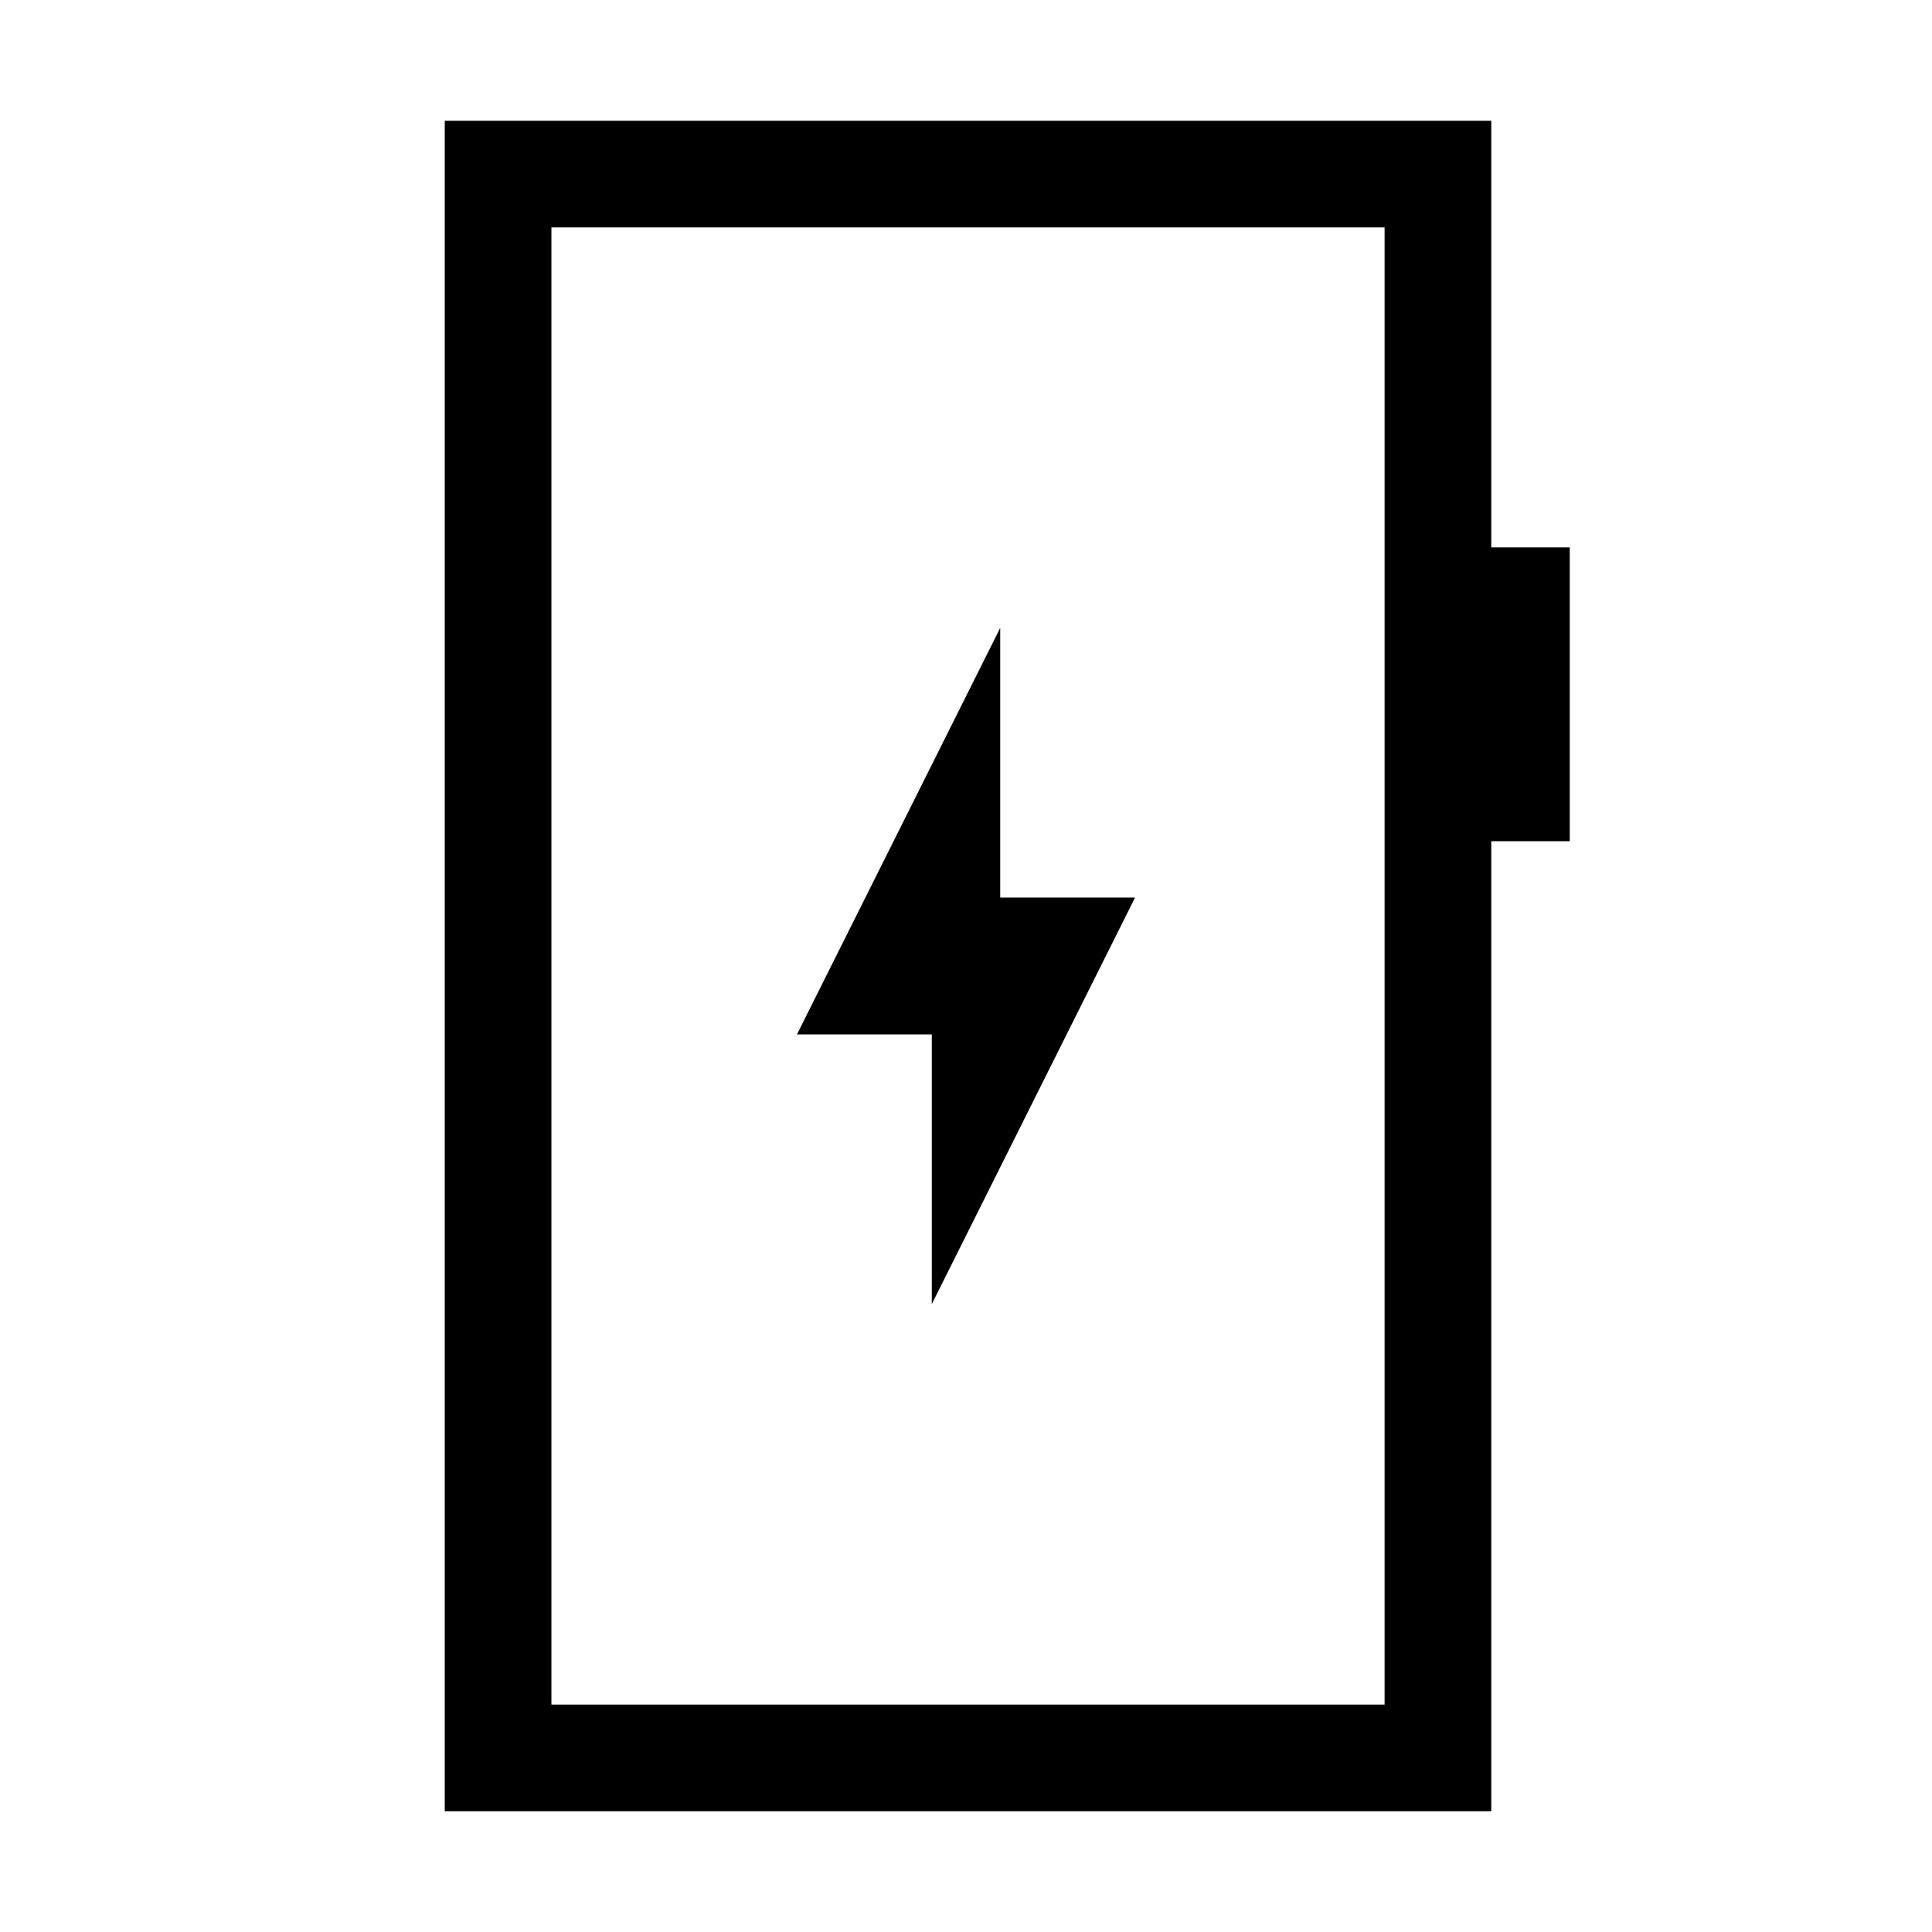 <svg xmlns="http://www.w3.org/2000/svg" height="24" viewBox="0 -960 960 960" width="24"><path d="m463-312 101-202h-67v-134L396-446h67v134ZM221-60v-840h520v212h39v146h-39v482H221Zm53-53h414v-734H274v734Zm0 0v-734 734Z"/></svg>